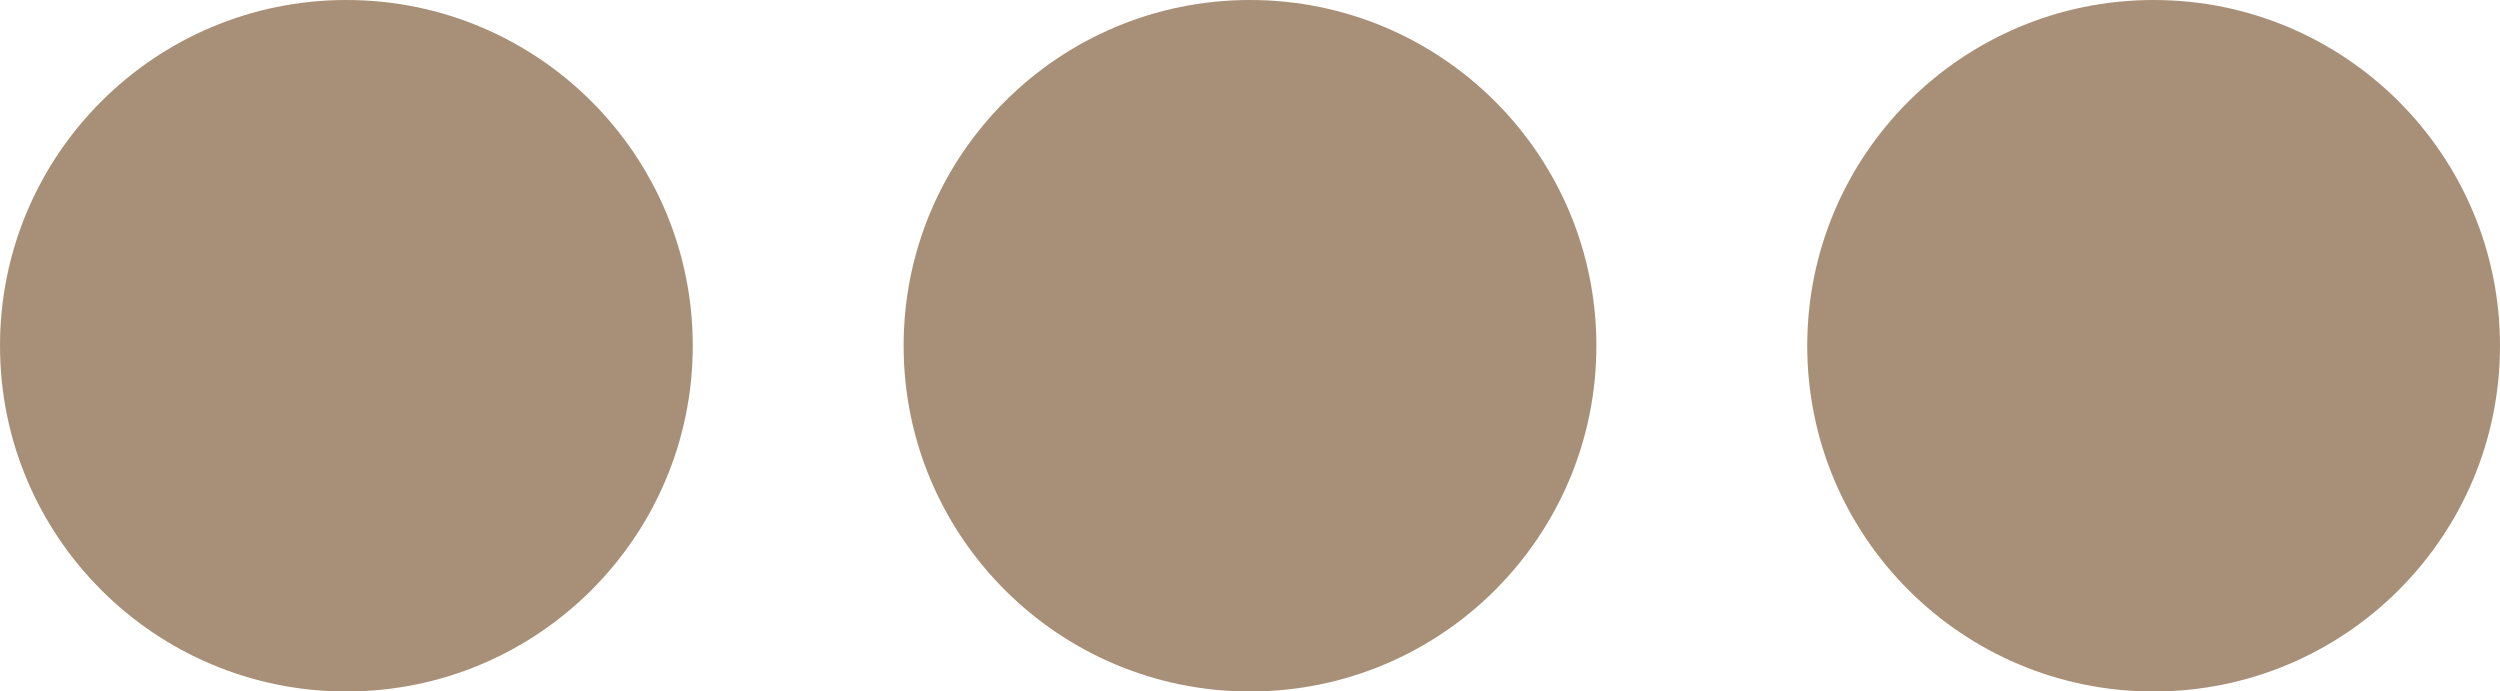 <?xml version="1.0" encoding="UTF-8"?>
<svg width="47px" height="13px" viewBox="0 0 47 13" version="1.1" xmlns="http://www.w3.org/2000/svg" xmlns:xlink="http://www.w3.org/1999/xlink">
    <!-- Generator: Sketch 48.2 (47327) - http://www.bohemiancoding.com/sketch -->
    <title>dotdotdot</title>
    <desc>Created with Sketch.</desc>
    <defs></defs>
    <g id="Page-1" stroke="none" stroke-width="1" fill="none" fill-rule="evenodd">
        <g id="dotdotdot" fill="#A89078">
            <ellipse id="Oval" cx="6.512" cy="6.5" rx="6.512" ry="6.5"></ellipse>
            <ellipse id="Oval" cx="23.5" cy="6.5" rx="6.512" ry="6.5"></ellipse>
            <ellipse id="Oval" cx="40.488" cy="6.5" rx="6.512" ry="6.5"></ellipse>
        </g>
    </g>
</svg>
